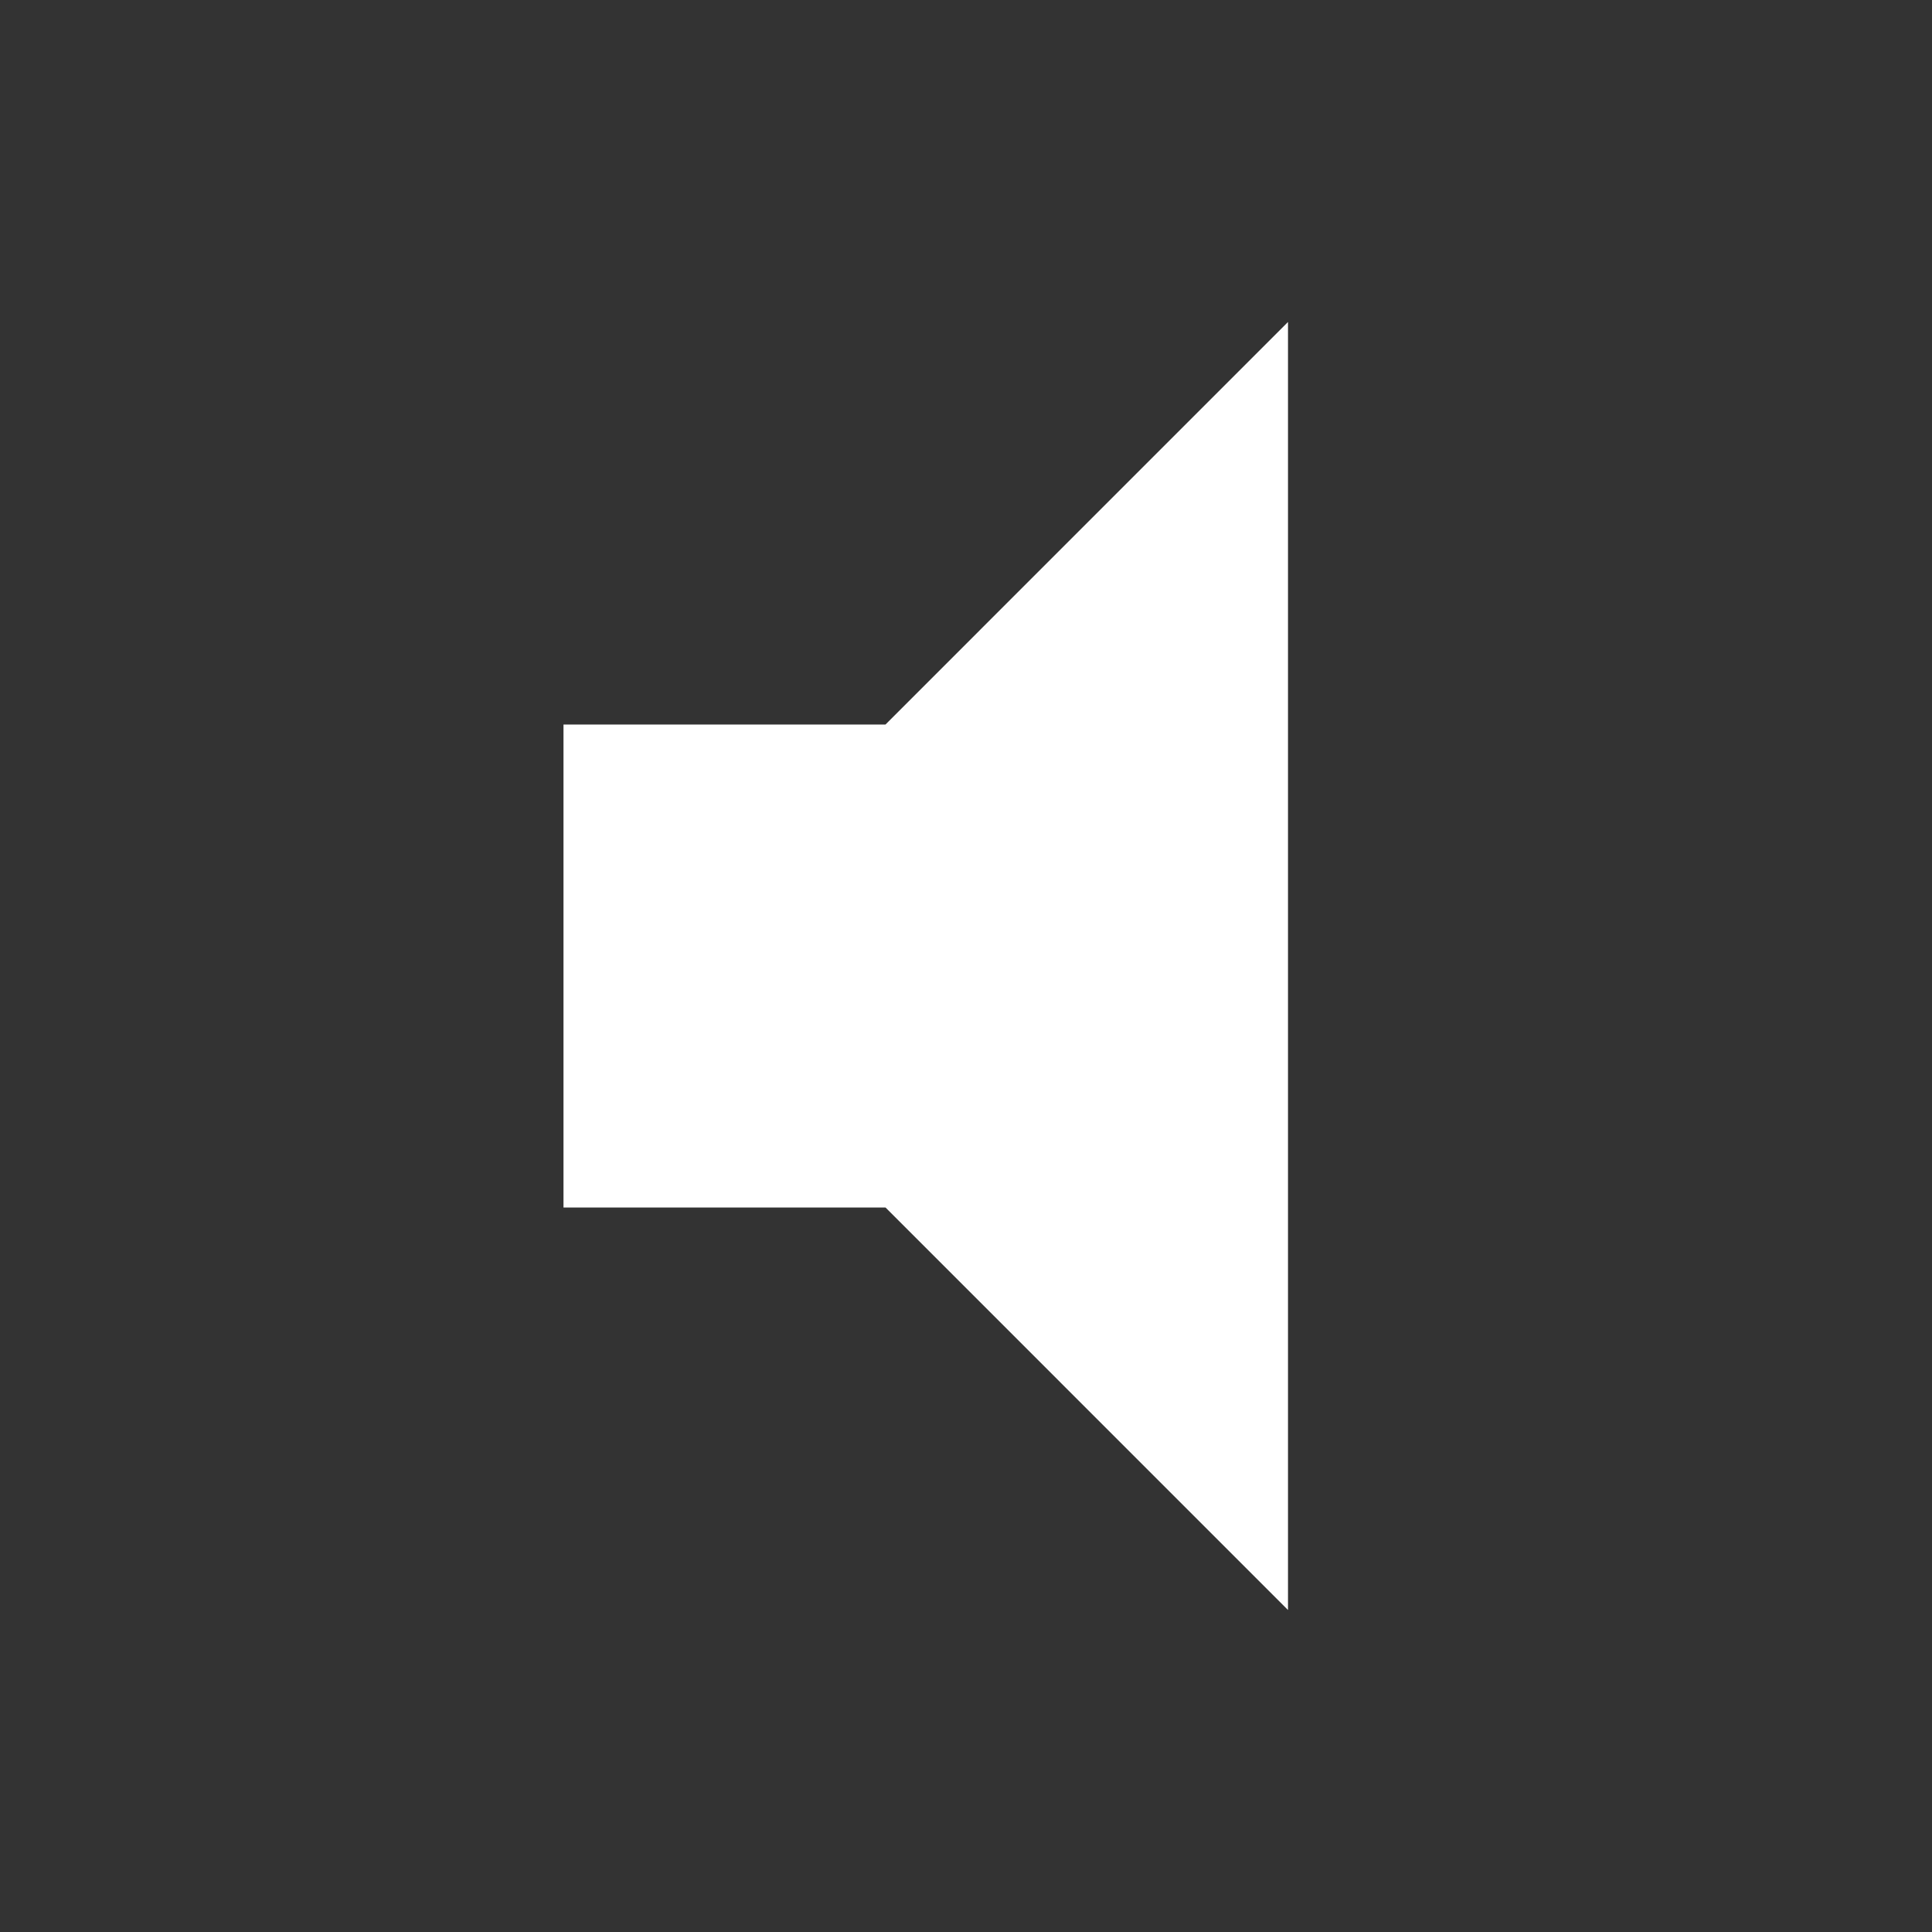 <?xml version="1.0" encoding="UTF-8"?>
<svg xmlns="http://www.w3.org/2000/svg" xmlns:xlink="http://www.w3.org/1999/xlink" width="500px" height="500px" viewBox="0 0 500 500" version="1.1">
<rect x="0" y="0" width="500" height="500" fill="#333333" stroke="none"/>
<g id="surface1">
<path style=" stroke:none;fill-rule:nonzero;fill:rgb(100%,100%,100%);fill-opacity:1;" d="M 145.832 187.5 L 145.832 312.5 L 229.168 312.5 L 333.332 416.668 L 333.332 83.332 L 229.168 187.5 Z M 145.832 187.5 "/>
</g>
</svg>
